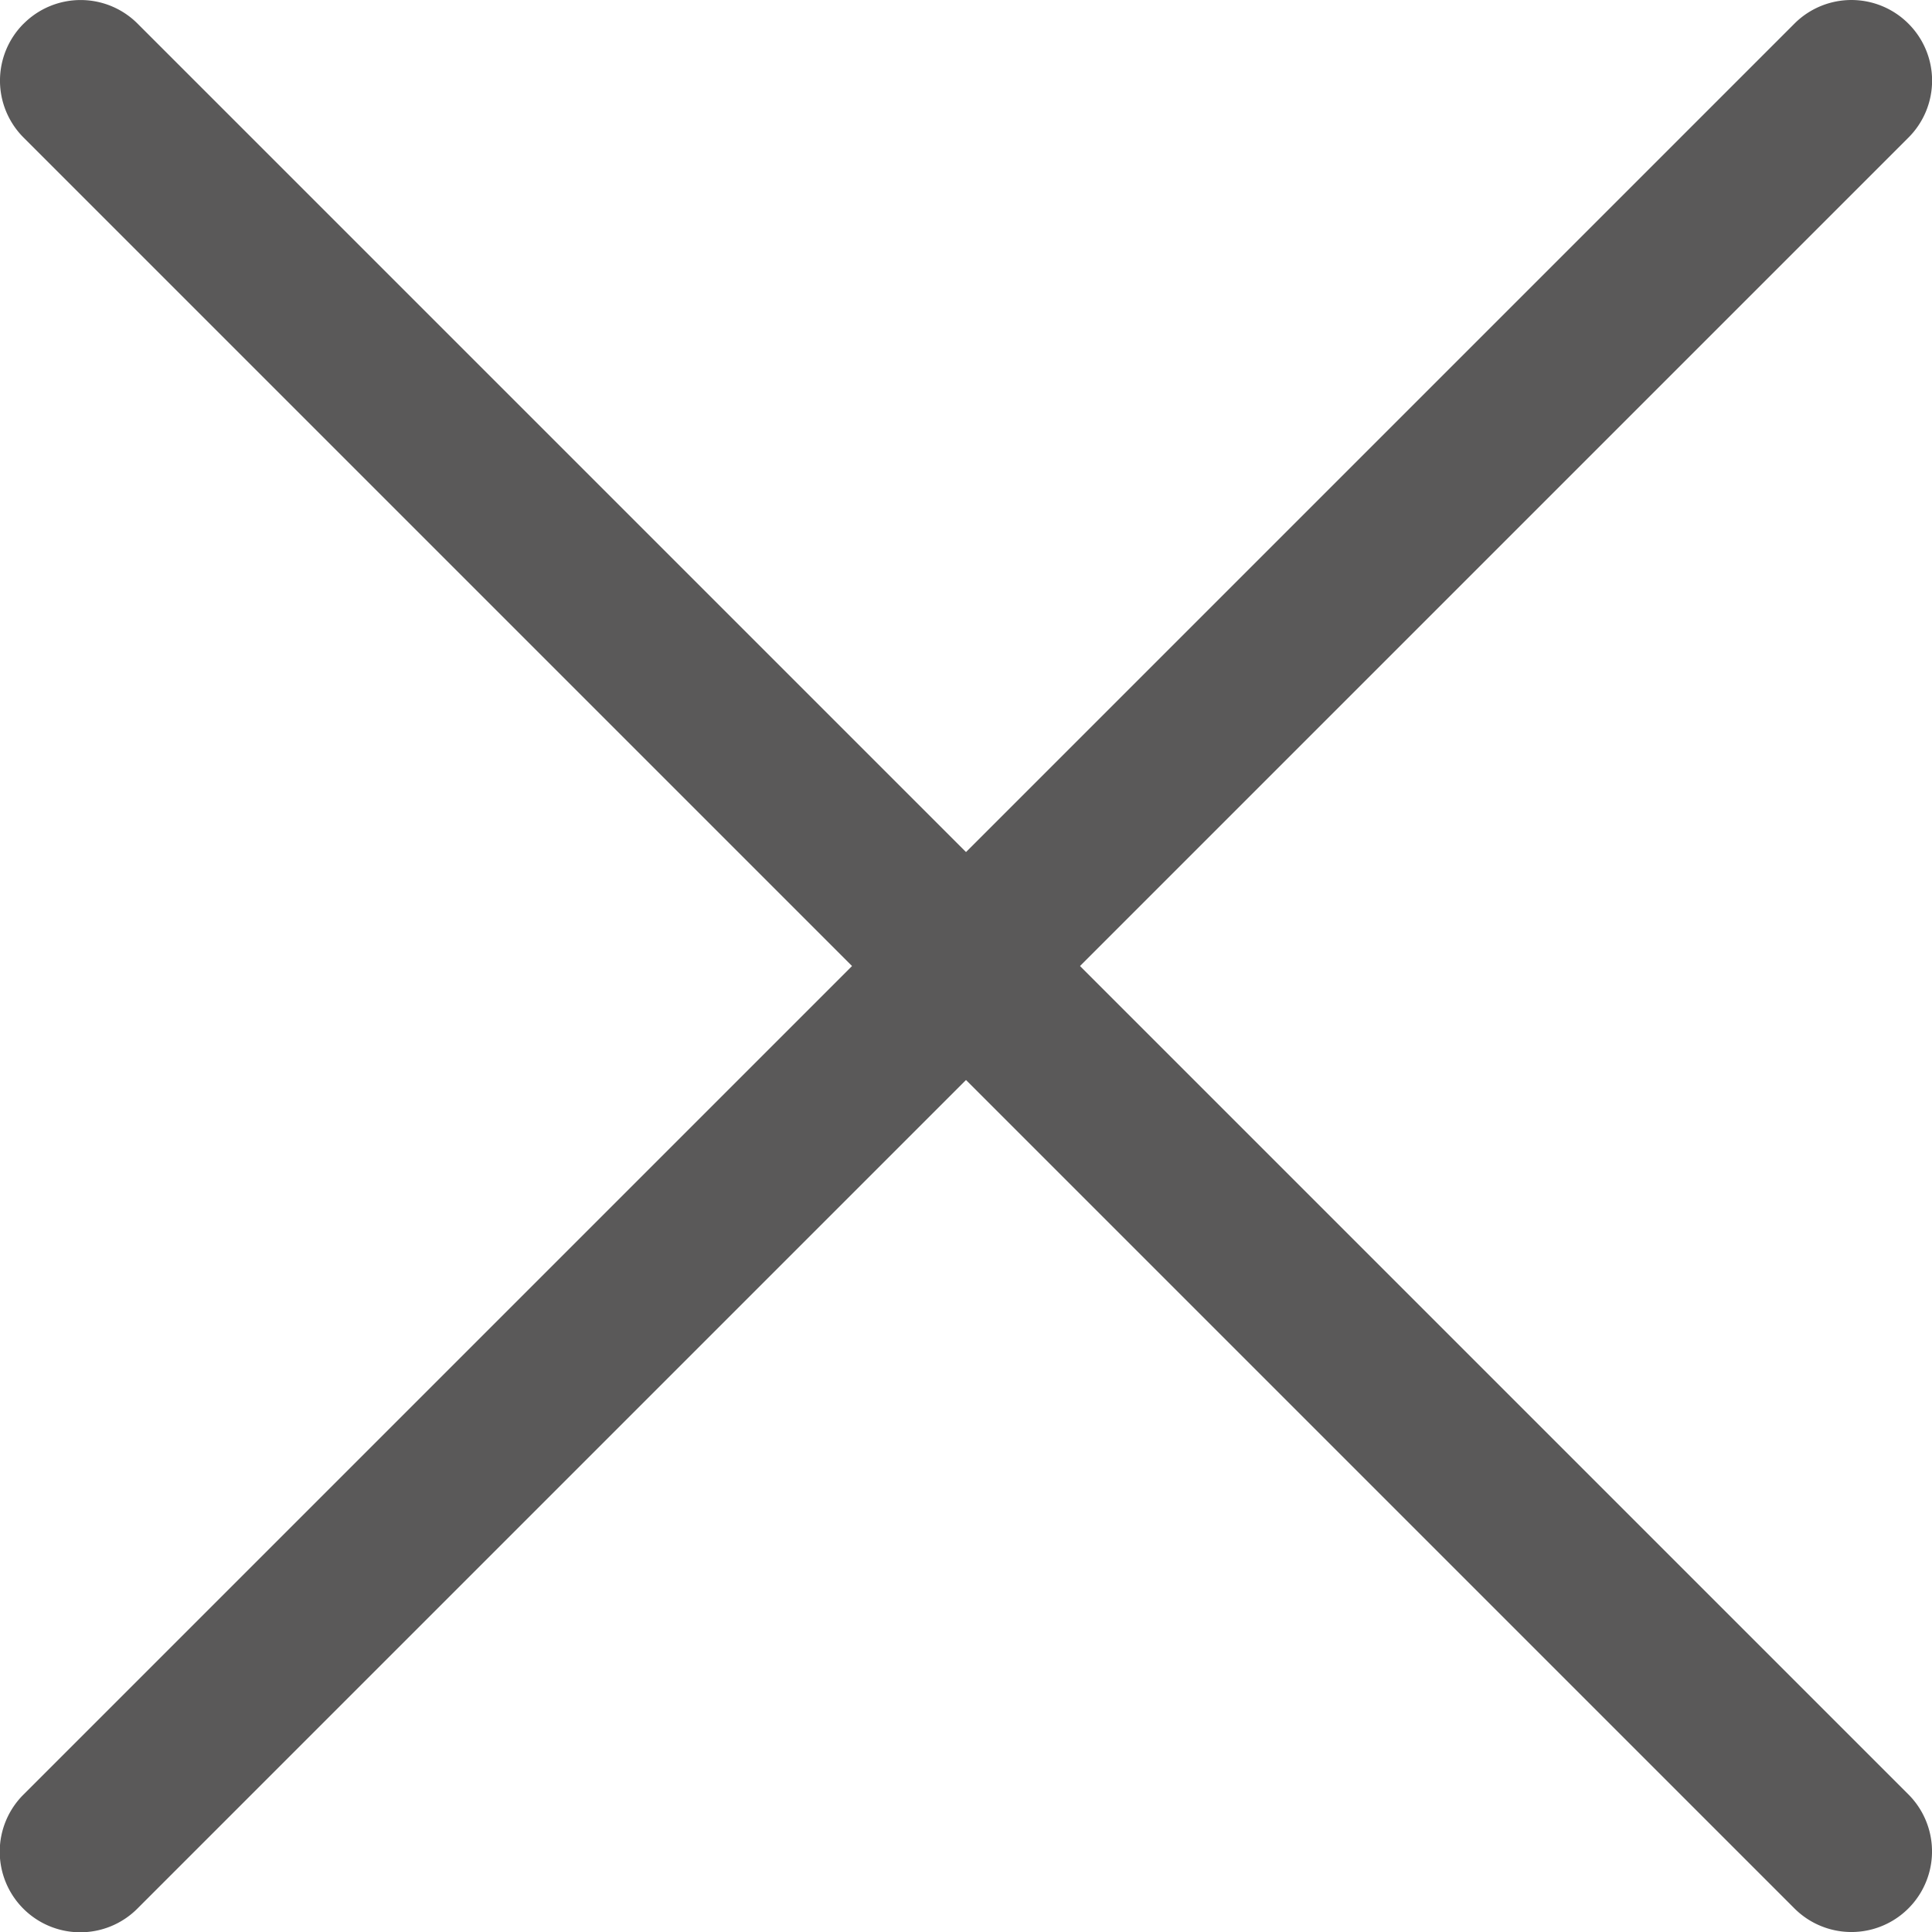 <svg width="38" height="38" viewBox="0 0 38 38" fill="none" xmlns="http://www.w3.org/2000/svg">
    <path fill-rule="evenodd" clip-rule="evenodd" d="M37.536.465a1.582 1.582 0 0 1 0 2.242L2.706 37.536a1.585 1.585 0 1 1-2.241-2.242L35.294.465a1.584 1.584 0 0 1 2.242 0z" fill="#5A5959"/>
    <path fill-rule="evenodd" clip-rule="evenodd" d="M.465.465a1.583 1.583 0 0 0 0 2.242l34.829 34.829a1.585 1.585 0 1 0 2.242-2.242L2.706.465a1.583 1.583 0 0 0-2.24 0z" fill="#5A5959"/>
</svg>
